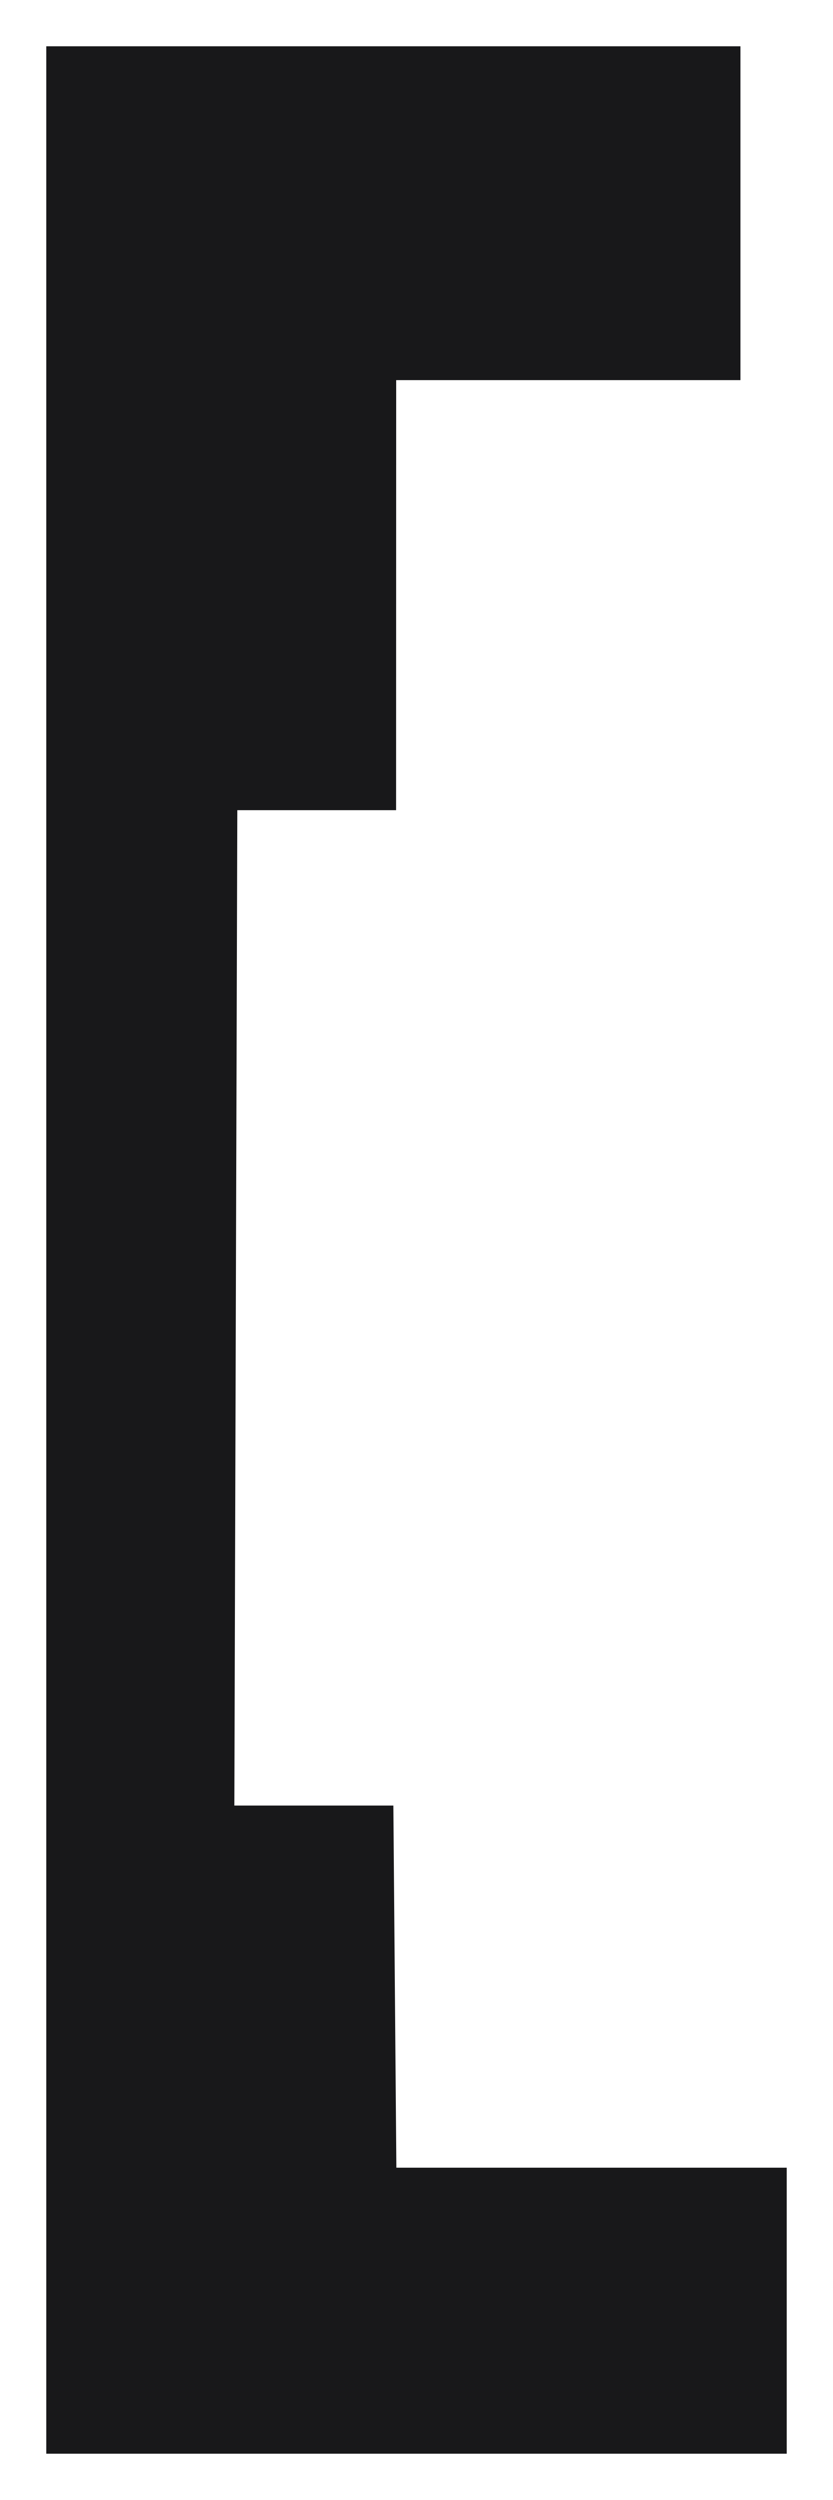 <svg width="18" height="54" viewBox="0 0 18 54" fill="none" xmlns="http://www.w3.org/2000/svg">
<path d="M16 8.211L16 2.545V1H1V53H17V46.822H8.565L8.5 39H5.064L5.128 17.5H8.559L8.561 8.211L16 8.211Z" fill="#18181a" />
</svg>
